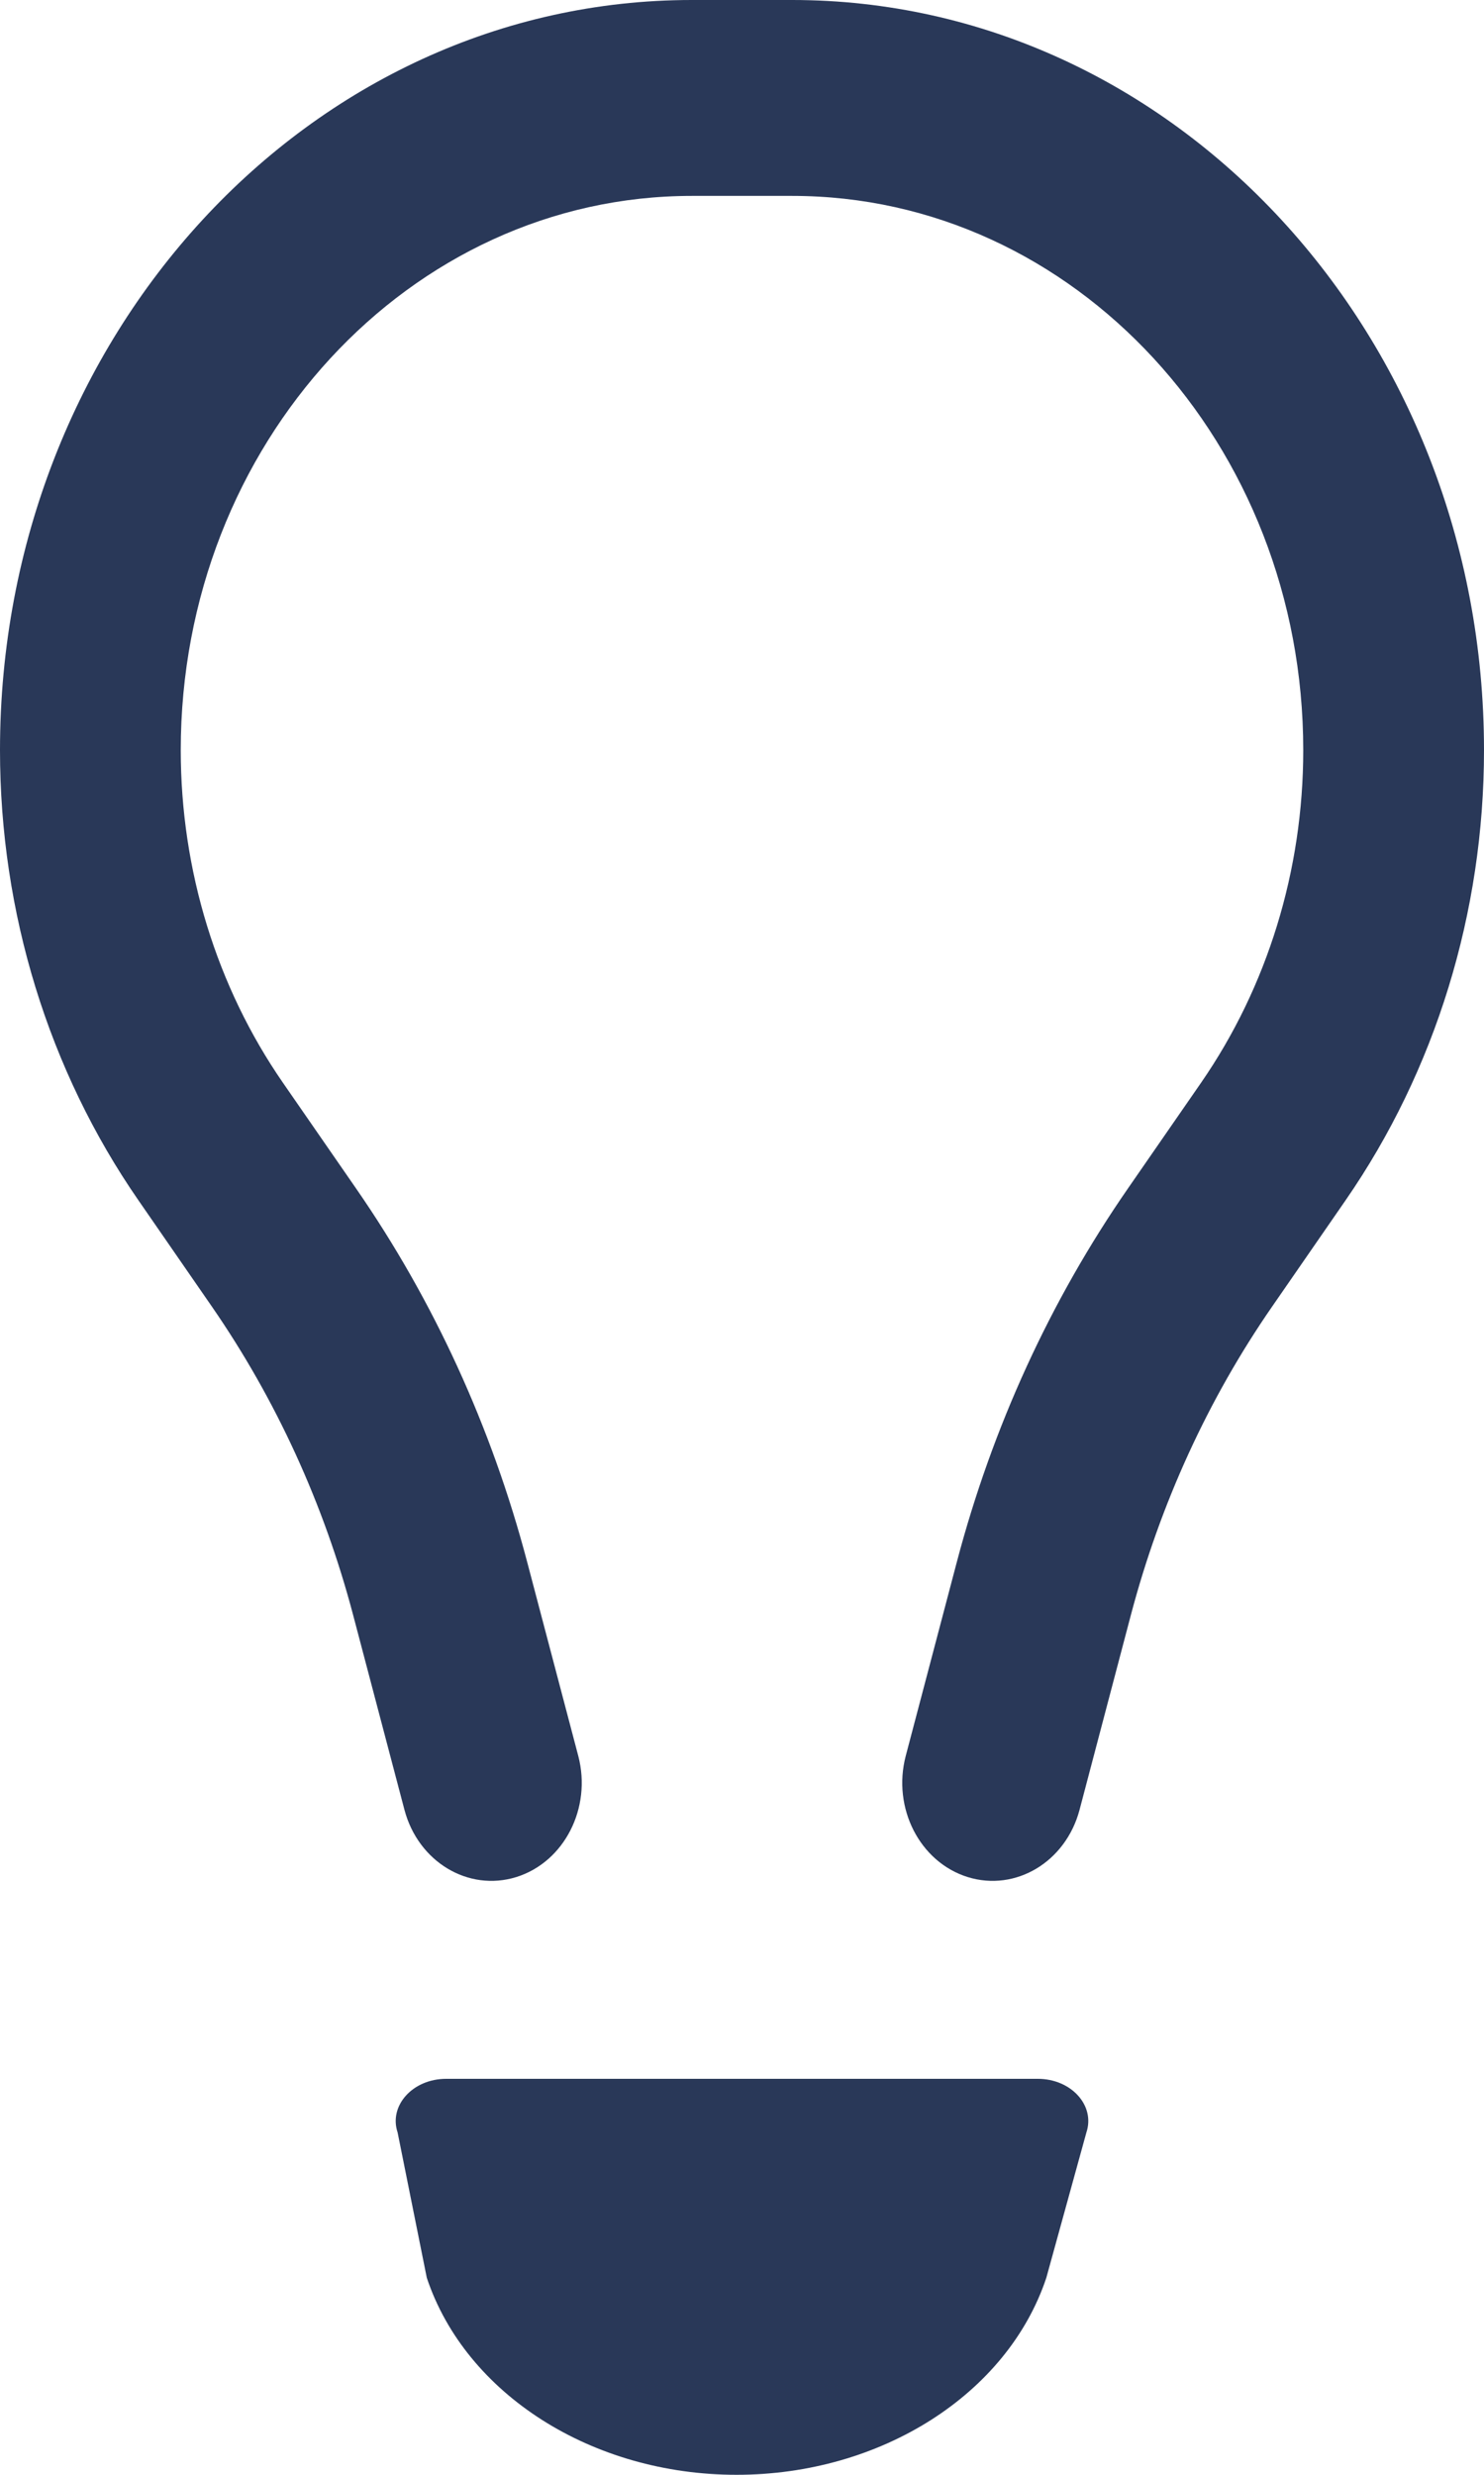 <svg width="15" height="25" viewBox="0 0 15 25" fill="none" xmlns="http://www.w3.org/2000/svg">
<path fill-rule="evenodd" clip-rule="evenodd" d="M6.993 0C3.131 0 0 3.393 0 7.578C0 9.218 0.491 10.813 1.399 12.125L2.139 13.195C2.788 14.133 3.274 15.193 3.571 16.321L4.088 18.282C4.227 18.808 4.733 19.112 5.218 18.962C5.703 18.811 5.983 18.264 5.845 17.738L5.328 15.777C4.969 14.416 4.384 13.139 3.6 12.007L2.86 10.938C2.189 9.968 1.827 8.79 1.827 7.578C1.827 4.486 4.14 1.979 6.993 1.979H8.007C10.86 1.979 13.173 4.486 13.173 7.578C13.173 8.79 12.811 9.968 12.14 10.938L11.4 12.007C10.616 13.139 10.031 14.416 9.672 15.777L9.155 17.738C9.017 18.264 9.297 18.811 9.782 18.962C10.267 19.112 10.773 18.808 10.912 18.282L11.429 16.321C11.726 15.193 12.211 14.133 12.861 13.195L13.601 12.125C14.509 10.813 15 9.218 15 7.578C15 3.393 11.869 0 8.007 0H6.993ZM4.019 21.542C3.928 21.27 4.172 21 4.51 21H10.49C10.828 21 11.072 21.27 10.981 21.542L10.576 23.01C10.183 24.187 8.903 25 7.445 25C5.987 25 4.707 24.187 4.314 23.01L4.019 21.542Z" fill="#293858"/>
</svg>
